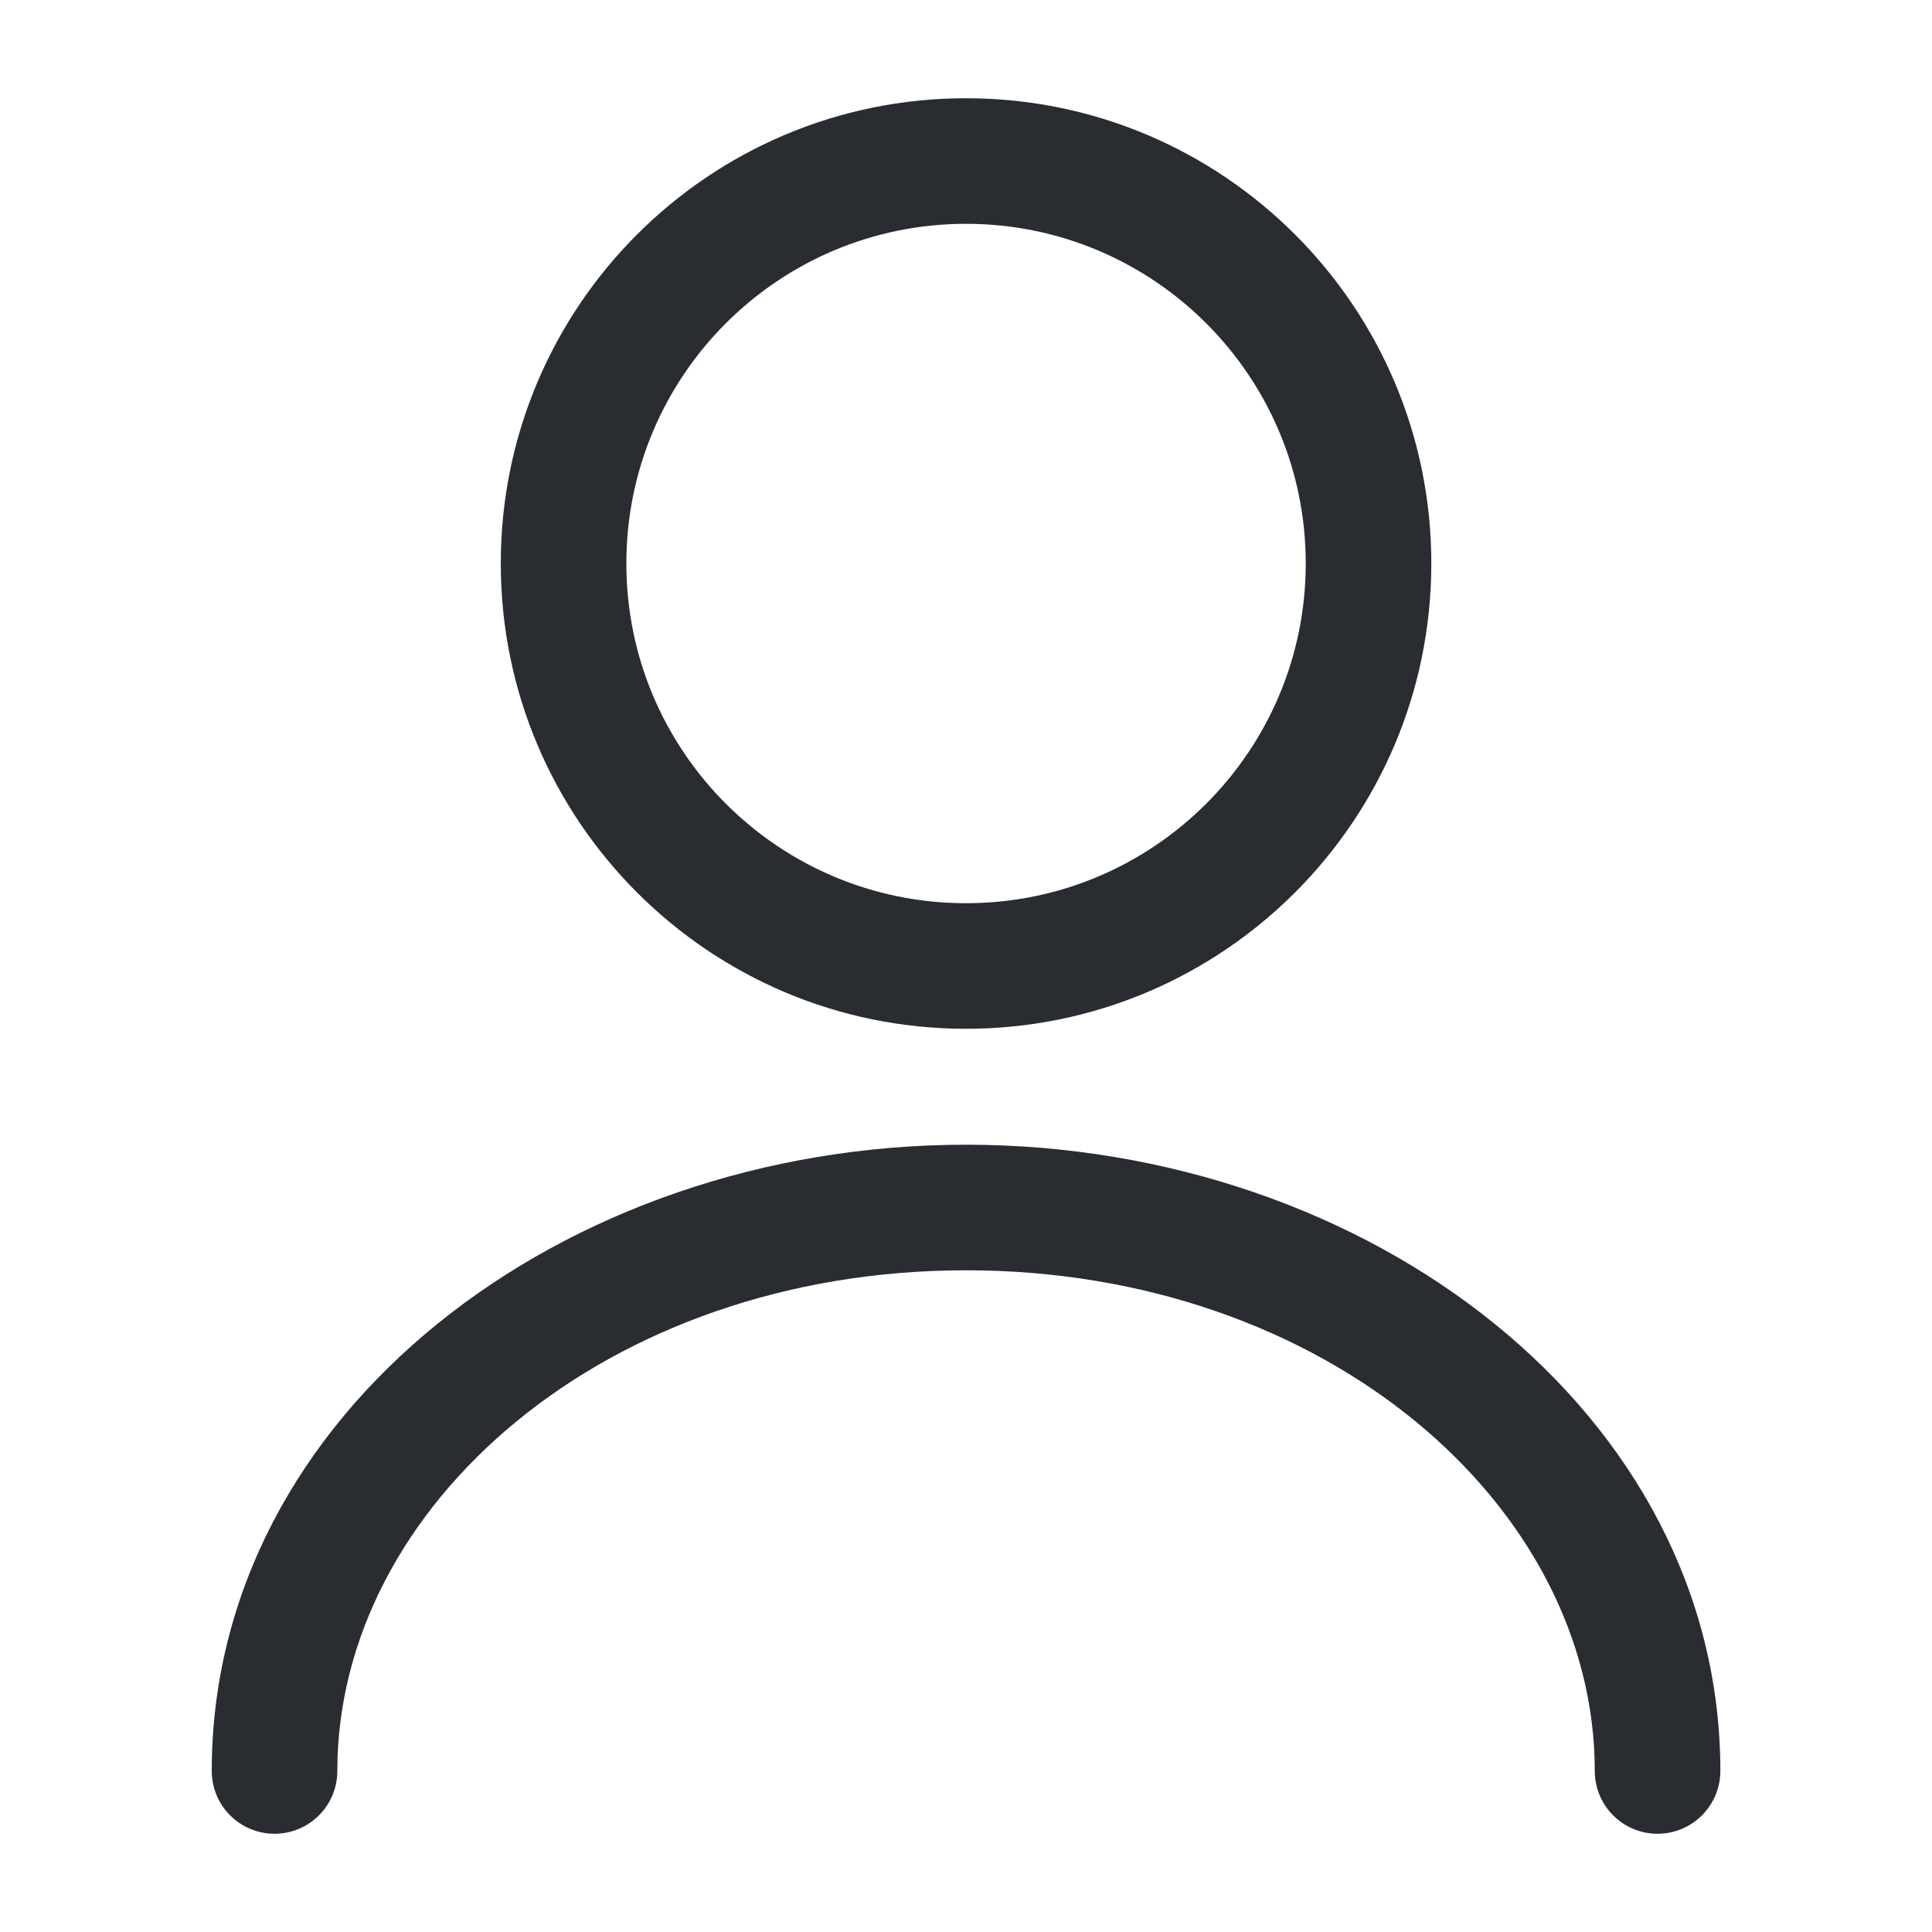 <svg width="20" height="20" viewBox="0 0 20 20" fill="none" xmlns="http://www.w3.org/2000/svg">
<path fill-rule="evenodd" clip-rule="evenodd" d="M10 2.317C8.058 2.317 6.484 3.891 6.484 5.833C6.484 7.775 8.058 9.35 10 9.35C11.942 9.35 13.517 7.775 13.517 5.833C13.517 3.891 11.942 2.317 10 2.317ZM5.184 5.833C5.184 3.173 7.34 1.017 10 1.017C12.66 1.017 14.817 3.173 14.817 5.833C14.817 8.493 12.66 10.65 10 10.65C7.34 10.65 5.184 8.493 5.184 5.833Z" fill="#292D32"/>
<path fill-rule="evenodd" clip-rule="evenodd" d="M2.192 18.333C2.192 14.631 5.822 11.85 10 11.85C14.178 11.85 17.809 14.631 17.809 18.333C17.809 18.692 17.517 18.983 17.159 18.983C16.8 18.983 16.509 18.692 16.509 18.333C16.509 15.586 13.722 13.15 10 13.15C6.278 13.15 3.492 15.586 3.492 18.333C3.492 18.692 3.201 18.983 2.842 18.983C2.483 18.983 2.192 18.692 2.192 18.333Z" fill="#292D32"/>
</svg>
